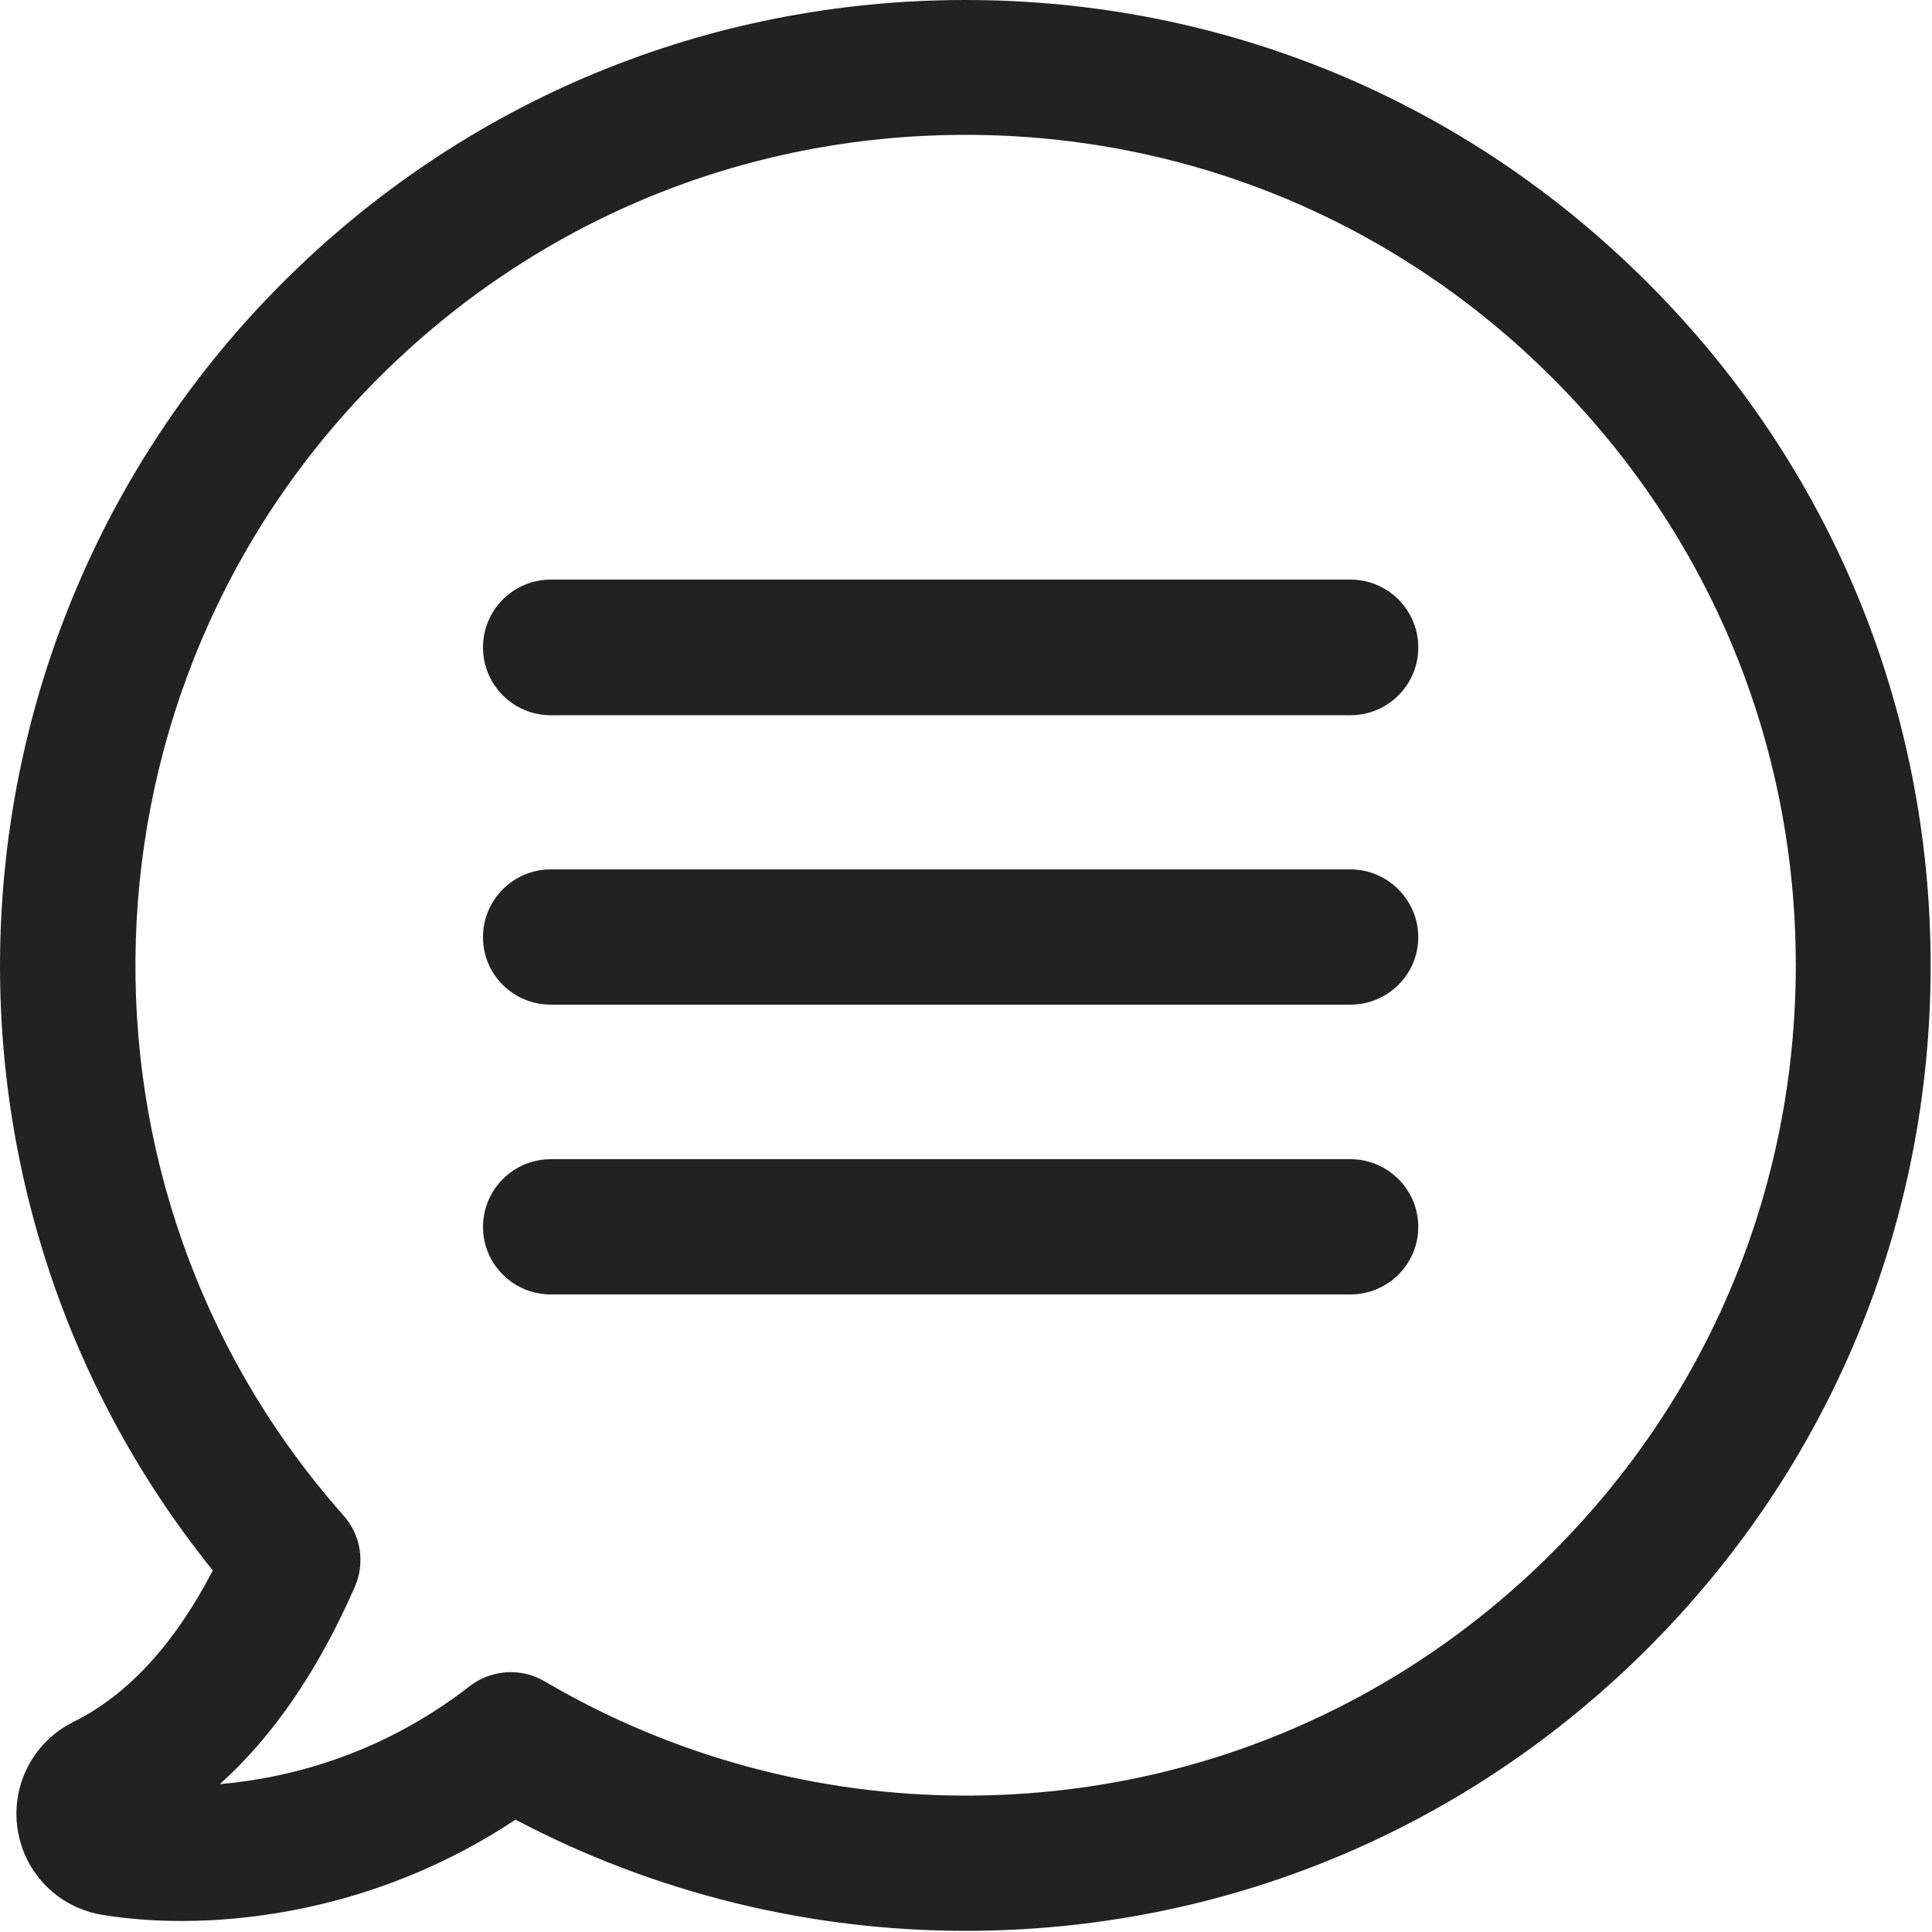 <?xml version="1.0" encoding="UTF-8"?>
<svg width="20px" height="20px" viewBox="0 0 20 20" version="1.1" xmlns="http://www.w3.org/2000/svg" xmlns:xlink="http://www.w3.org/1999/xlink">
    <!-- Generator: Sketch 48.1 (47250) - http://www.bohemiancoding.com/sketch -->
    <title>Group 4</title>
    <desc>Created with Sketch.</desc>
    <defs></defs>
    <g id="01-Home-New" stroke="none" stroke-width="1" fill="none" fill-rule="evenodd" transform="translate(-1232, -136)">
        <g id="Header" fill="#222222" fill-rule="nonzero">
            <g id="Menu-bar" transform="translate(0, 121)">
                <g id="Group-4" transform="translate(1232, 15)">
                    <path d="M0.762,17.824 C0.346,18.029 0.113,18.478 0.182,18.935 C0.252,19.396 0.607,19.751 1.068,19.824 C1.325,19.865 1.599,19.886 1.88,19.886 C2.607,19.886 3.97,19.743 5.337,18.837 C6.766,19.592 8.37,19.988 9.995,19.988 C12.664,19.988 15.174,18.947 17.06,17.061 C18.946,15.176 19.986,12.665 19.986,9.996 C19.986,7.327 18.946,4.816 17.06,2.931 C15.17,1.037 12.664,0 9.995,0 C7.325,0 4.815,1.037 2.925,2.927 C-0.695,6.547 -0.977,12.314 2.203,16.257 C1.807,17.02 1.321,17.547 0.762,17.824 Z M3.917,3.914 C5.541,2.29 7.697,1.396 9.995,1.396 C12.292,1.396 14.448,2.29 16.072,3.914 C17.697,5.539 18.59,7.694 18.59,9.992 C18.59,12.286 17.697,14.445 16.072,16.069 C14.448,17.694 12.292,18.588 9.995,18.588 C8.46,18.588 6.958,18.18 5.643,17.408 C5.533,17.343 5.411,17.31 5.288,17.31 C5.137,17.31 4.986,17.359 4.86,17.457 C3.917,18.188 2.941,18.412 2.276,18.469 C2.831,17.971 3.297,17.286 3.672,16.429 C3.782,16.18 3.737,15.89 3.554,15.686 C0.55,12.294 0.709,7.122 3.917,3.914 Z" id="Shape"></path>
                    <path d="M5.702,10.4 L13.98,10.4 C14.367,10.4 14.682,10.086 14.682,9.702 C14.682,9.318 14.367,9 13.98,9 L5.702,9 C5.314,9 5,9.314 5,9.702 C5,10.09 5.314,10.4 5.702,10.4 Z" id="Shape"></path>
                    <path d="M5.702,7.404 L13.98,7.404 C14.367,7.404 14.682,7.09 14.682,6.702 C14.682,6.314 14.367,6 13.98,6 L5.702,6 C5.314,6 5,6.314 5,6.702 C5,7.09 5.314,7.404 5.702,7.404 Z" id="Shape"></path>
                    <path d="M5.702,13.4 L13.98,13.4 C14.367,13.4 14.682,13.086 14.682,12.702 C14.682,12.314 14.367,12 13.98,12 L5.702,12 C5.314,12 5,12.314 5,12.702 C5,13.086 5.314,13.4 5.702,13.4 Z" id="Shape"></path>
                </g>
            </g>
        </g>
    </g>
</svg>